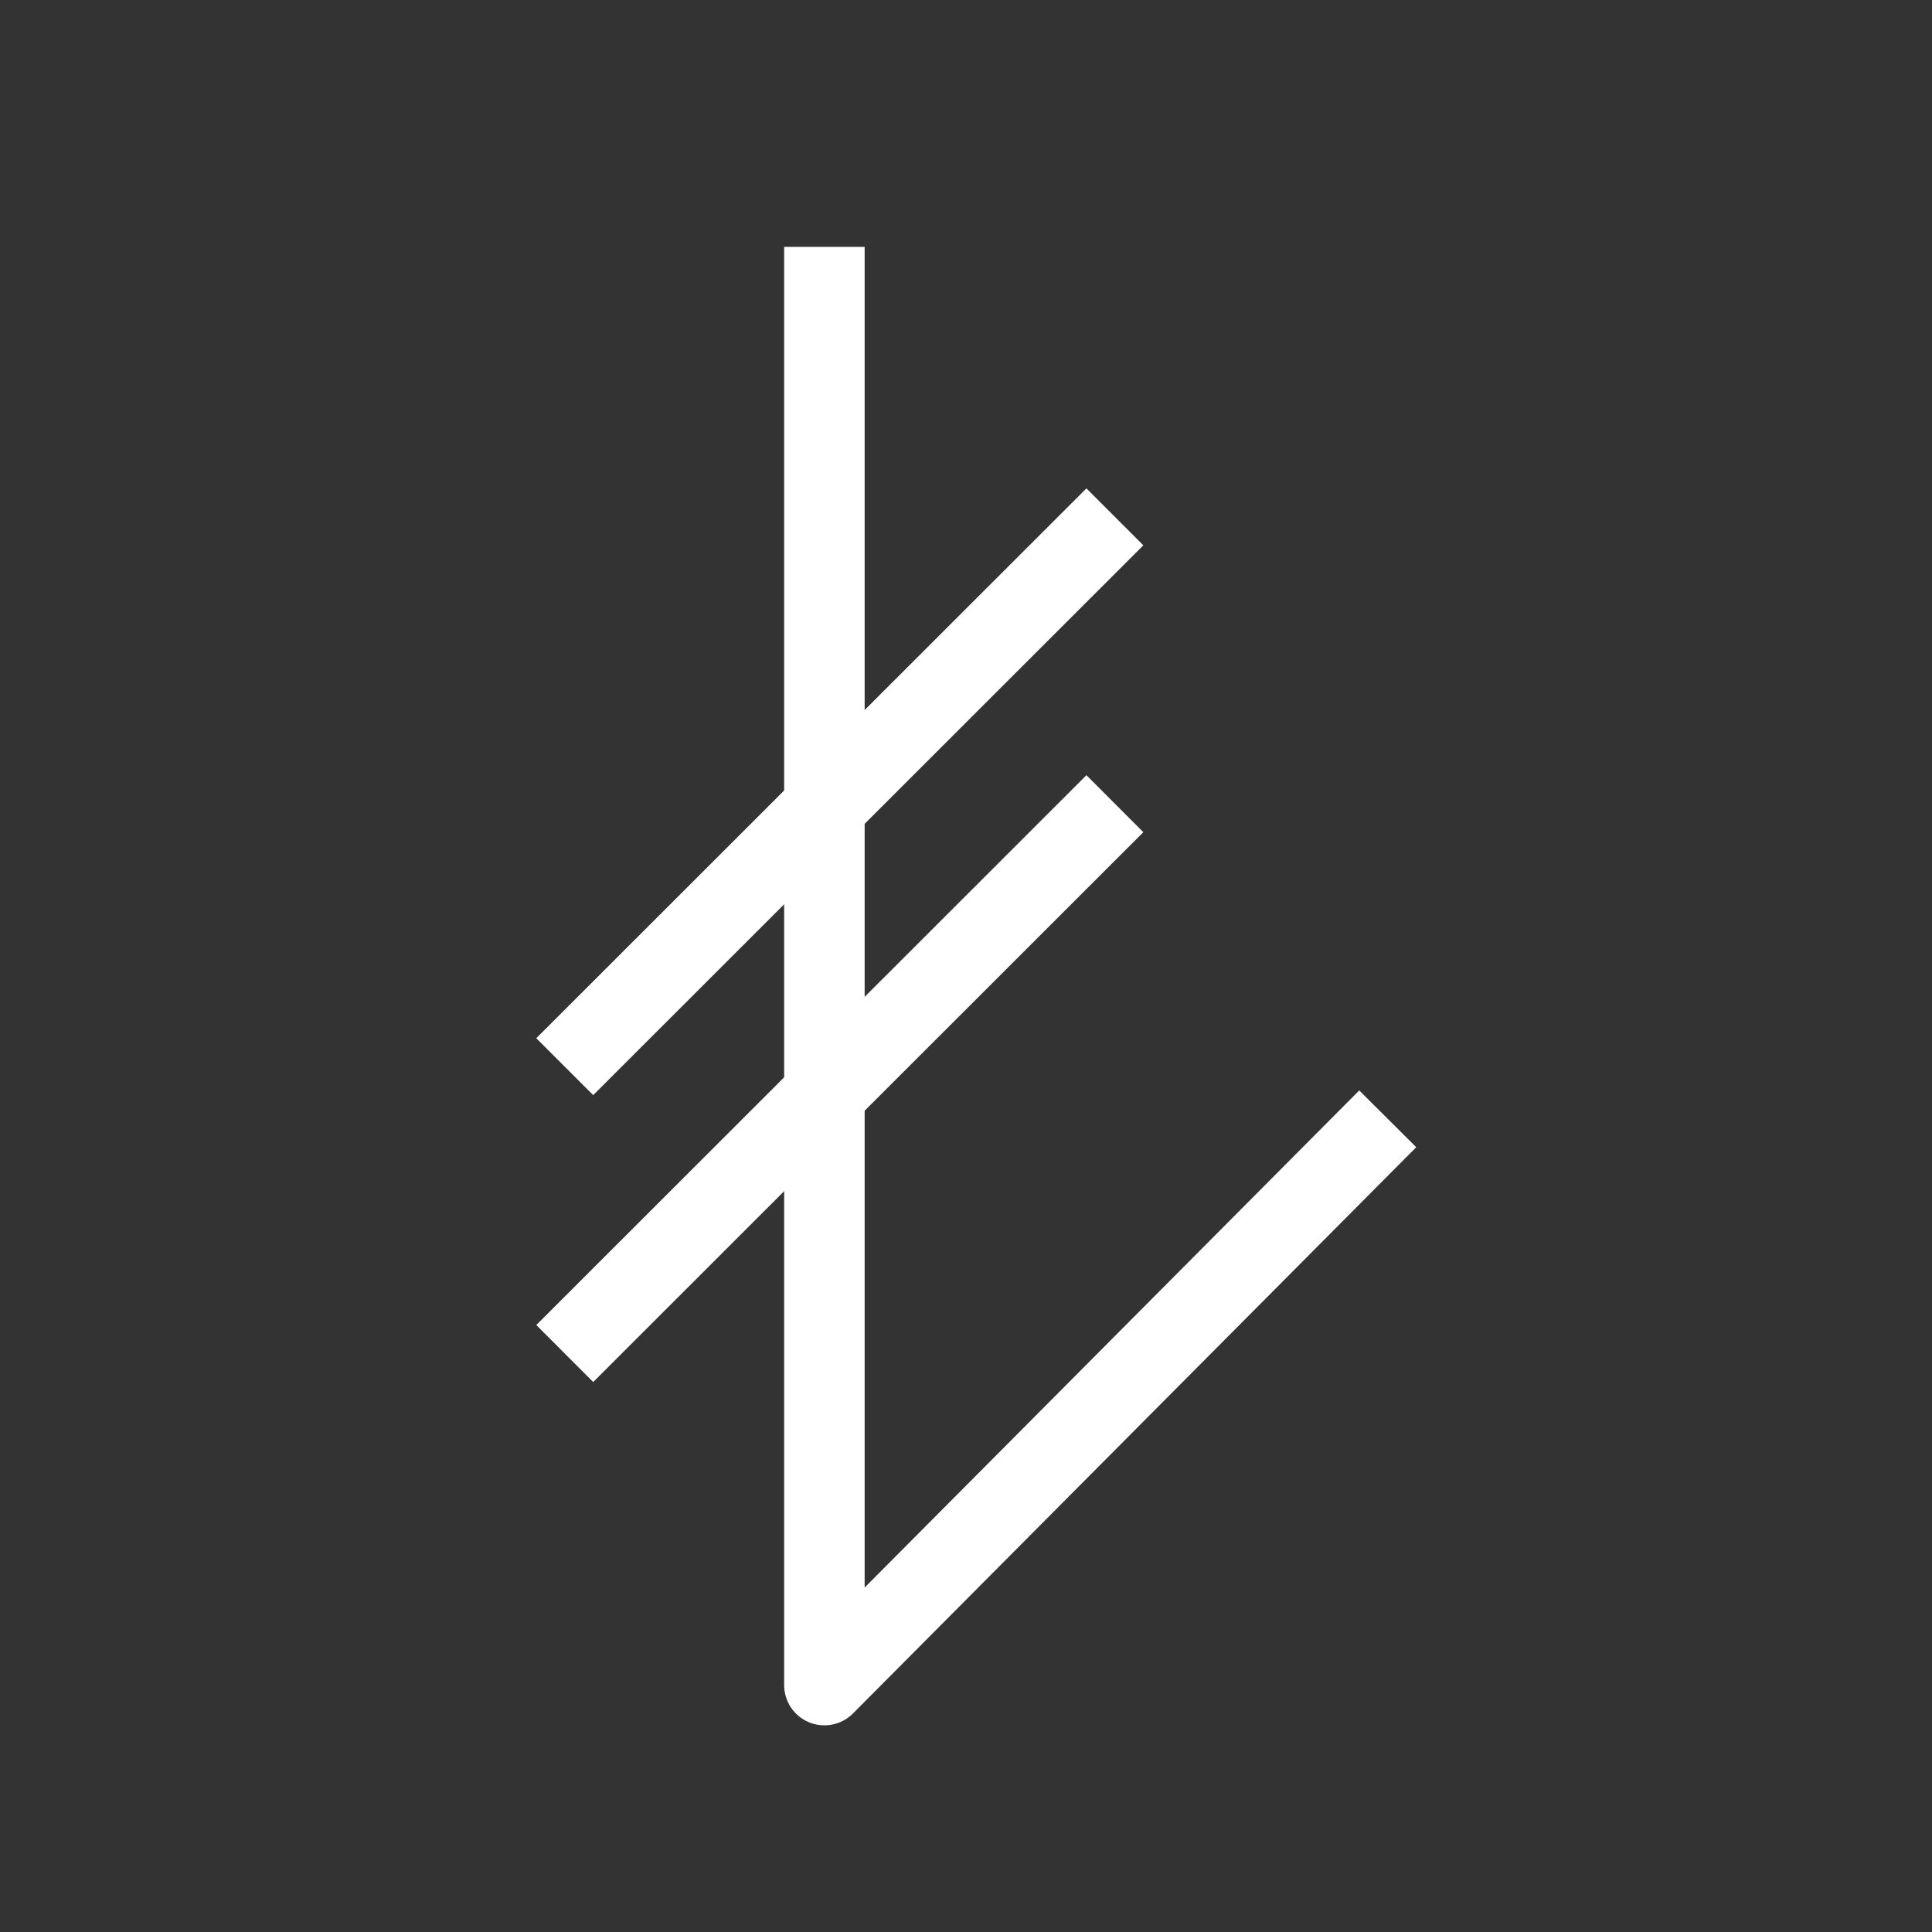 <svg width="24" height="24" viewBox="0 0 24 24" fill="none" xmlns="http://www.w3.org/2000/svg">
<rect x="0" y="0" width="24" height="24" fill="#333333" stroke="none"/>
<path fill-rule="evenodd" clip-rule="evenodd" d="M9.741 20.933V3.067H10.741V19.721L16.885 13.546L17.593 14.251L10.595 21.286C10.452 21.429 10.237 21.472 10.05 21.395C9.863 21.318 9.741 21.136 9.741 20.933Z" fill="white"/>
<path fill-rule="evenodd" clip-rule="evenodd" d="M6.662 12.897L13.496 6.067L14.203 6.774L7.369 13.604L6.662 12.897Z" fill="white"/>
<path fill-rule="evenodd" clip-rule="evenodd" d="M6.662 16.46L13.496 9.63L14.203 10.338L7.369 17.168L6.662 16.46Z" fill="white"/>
</svg>
